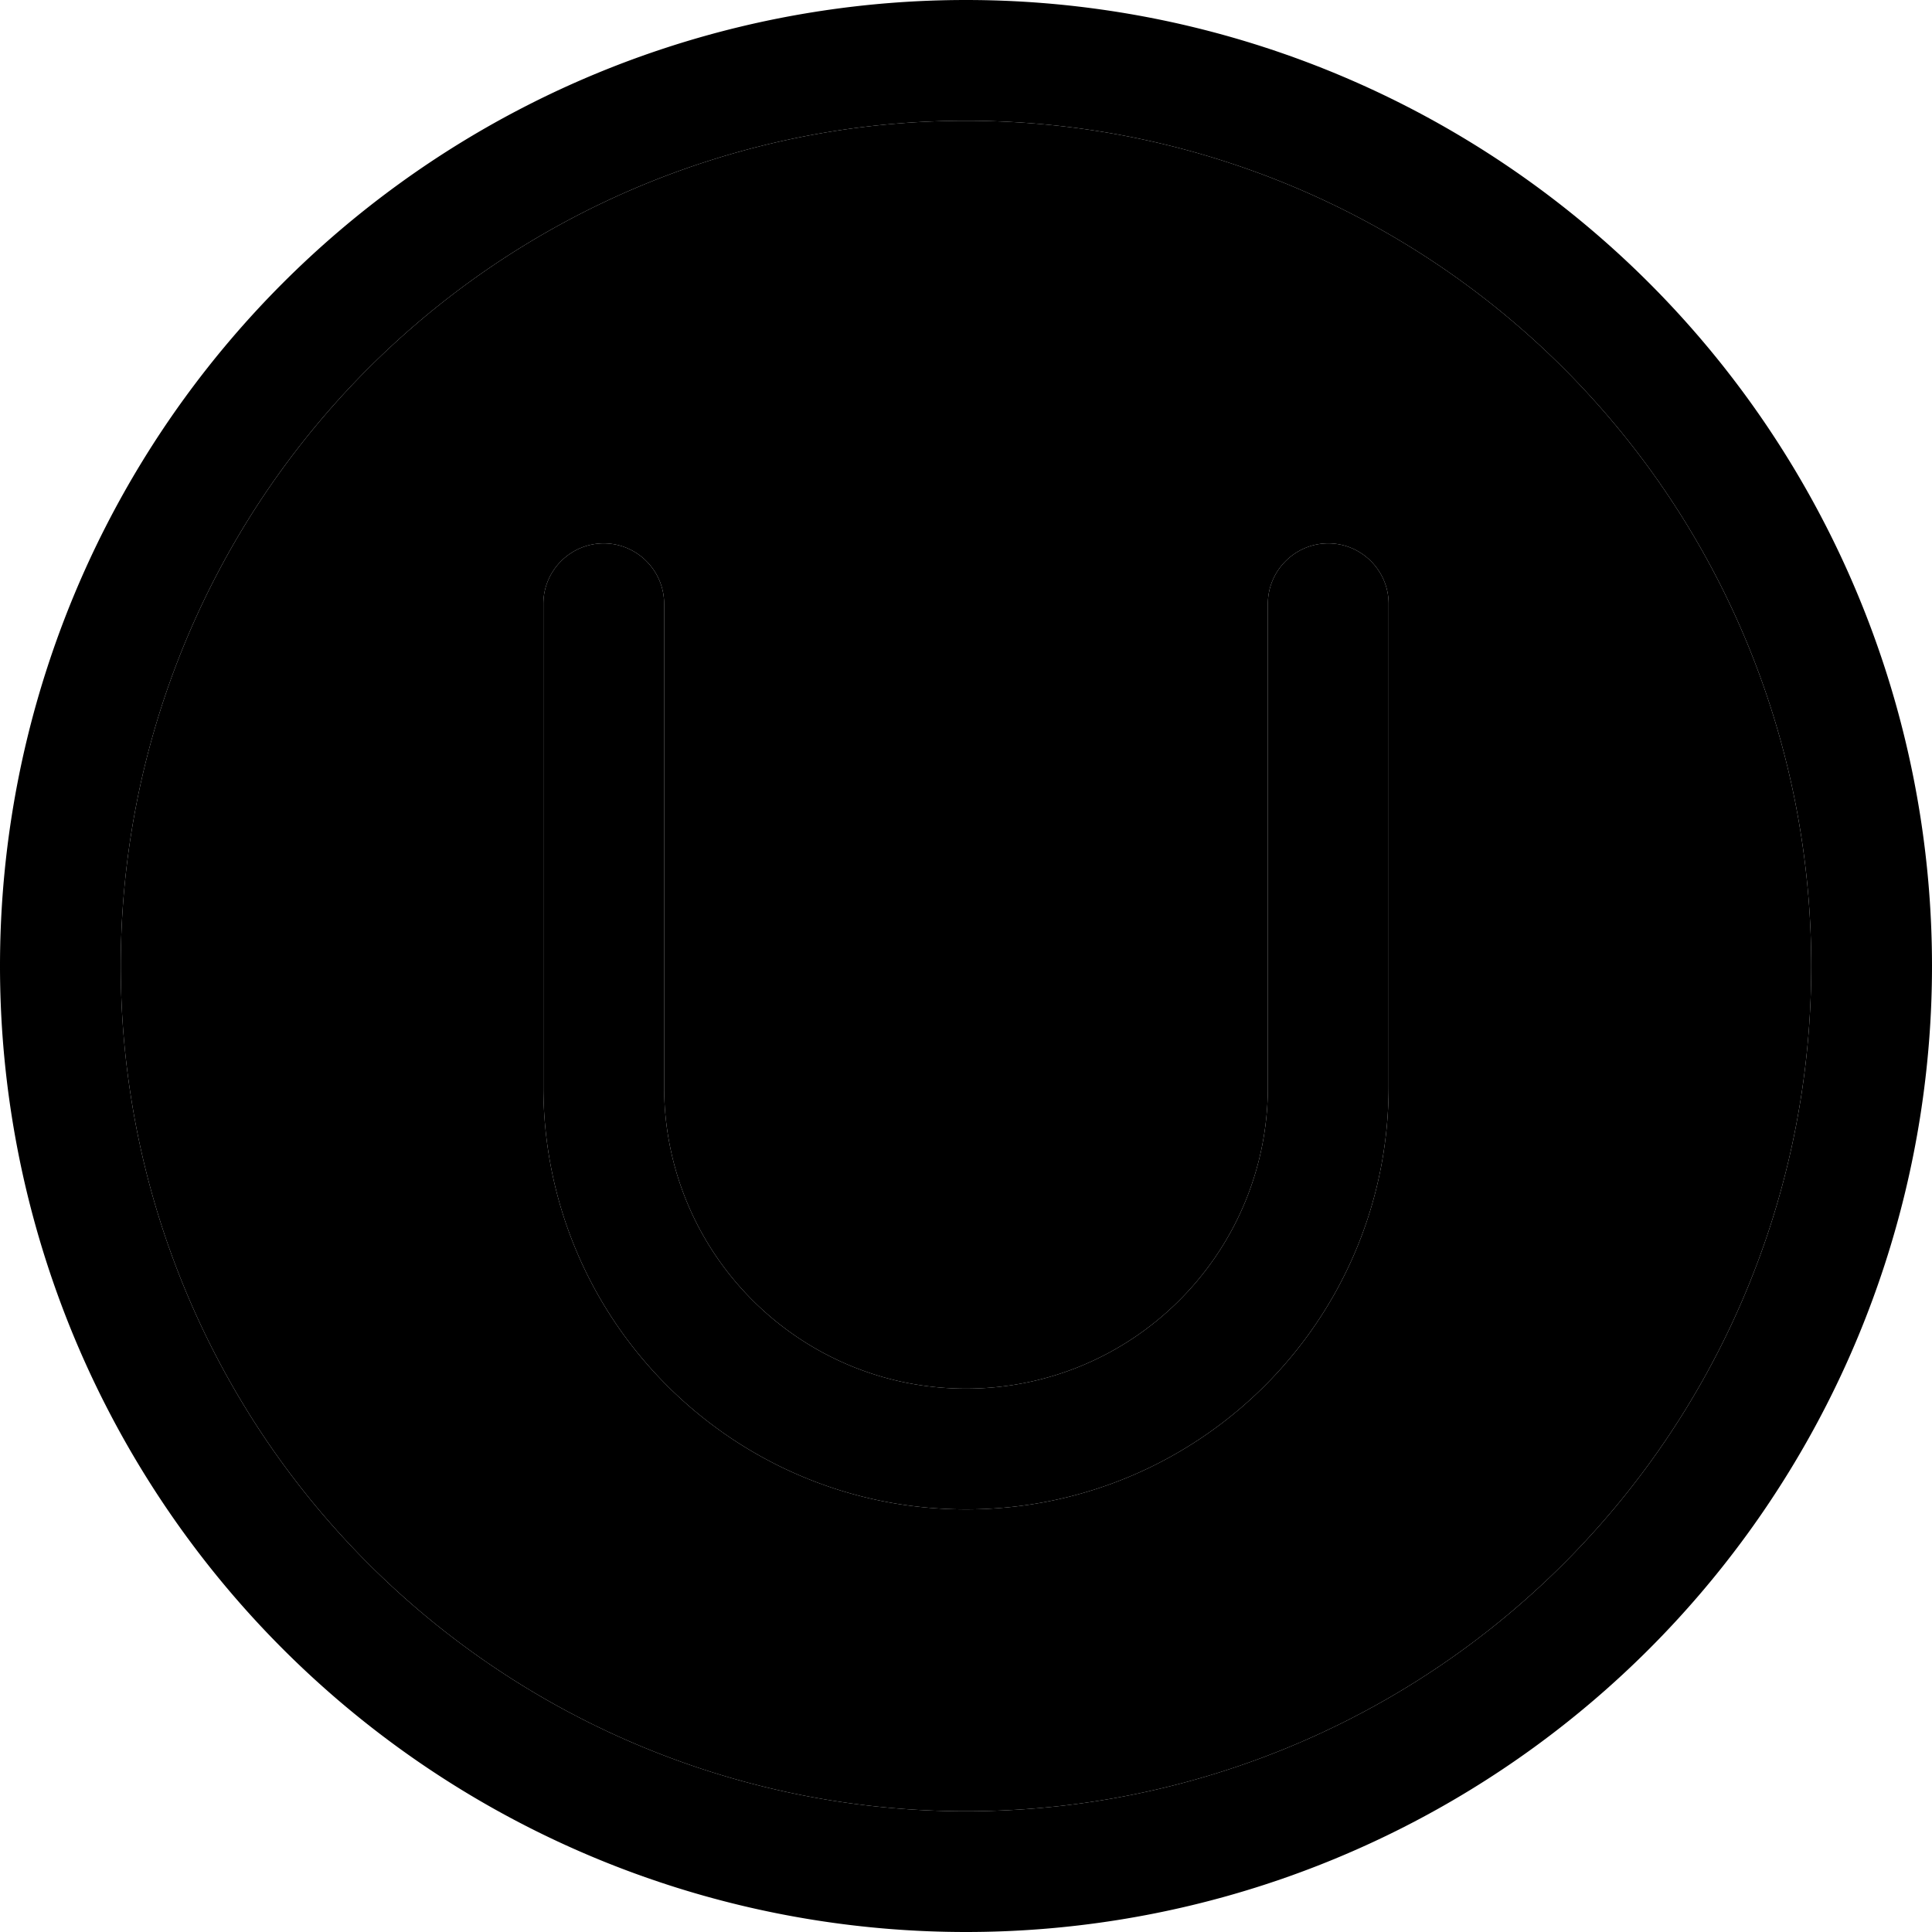 <svg xmlns="http://www.w3.org/2000/svg" viewBox="0 0 512 512"><path class="pr-icon-duotone-secondary" d="M32 256a224 224 0 1 0 448 0A224 224 0 1 0 32 256zm112-96c0-8.8 7.2-16 16-16s16 7.2 16 16l0 128c0 44.2 35.8 80 80 80s80-35.8 80-80l0-128c0-8.8 7.2-16 16-16s16 7.2 16 16l0 128c0 61.9-50.1 112-112 112s-112-50.1-112-112l0-128z"/><path class="pr-icon-duotone-primary" d="M256 32a224 224 0 1 1 0 448 224 224 0 1 1 0-448zm0 480A256 256 0 1 0 256 0a256 256 0 1 0 0 512zM176 160c0-8.8-7.2-16-16-16s-16 7.2-16 16l0 128c0 61.9 50.1 112 112 112s112-50.1 112-112l0-128c0-8.8-7.2-16-16-16s-16 7.2-16 16l0 128c0 44.2-35.8 80-80 80s-80-35.8-80-80l0-128z"/></svg>